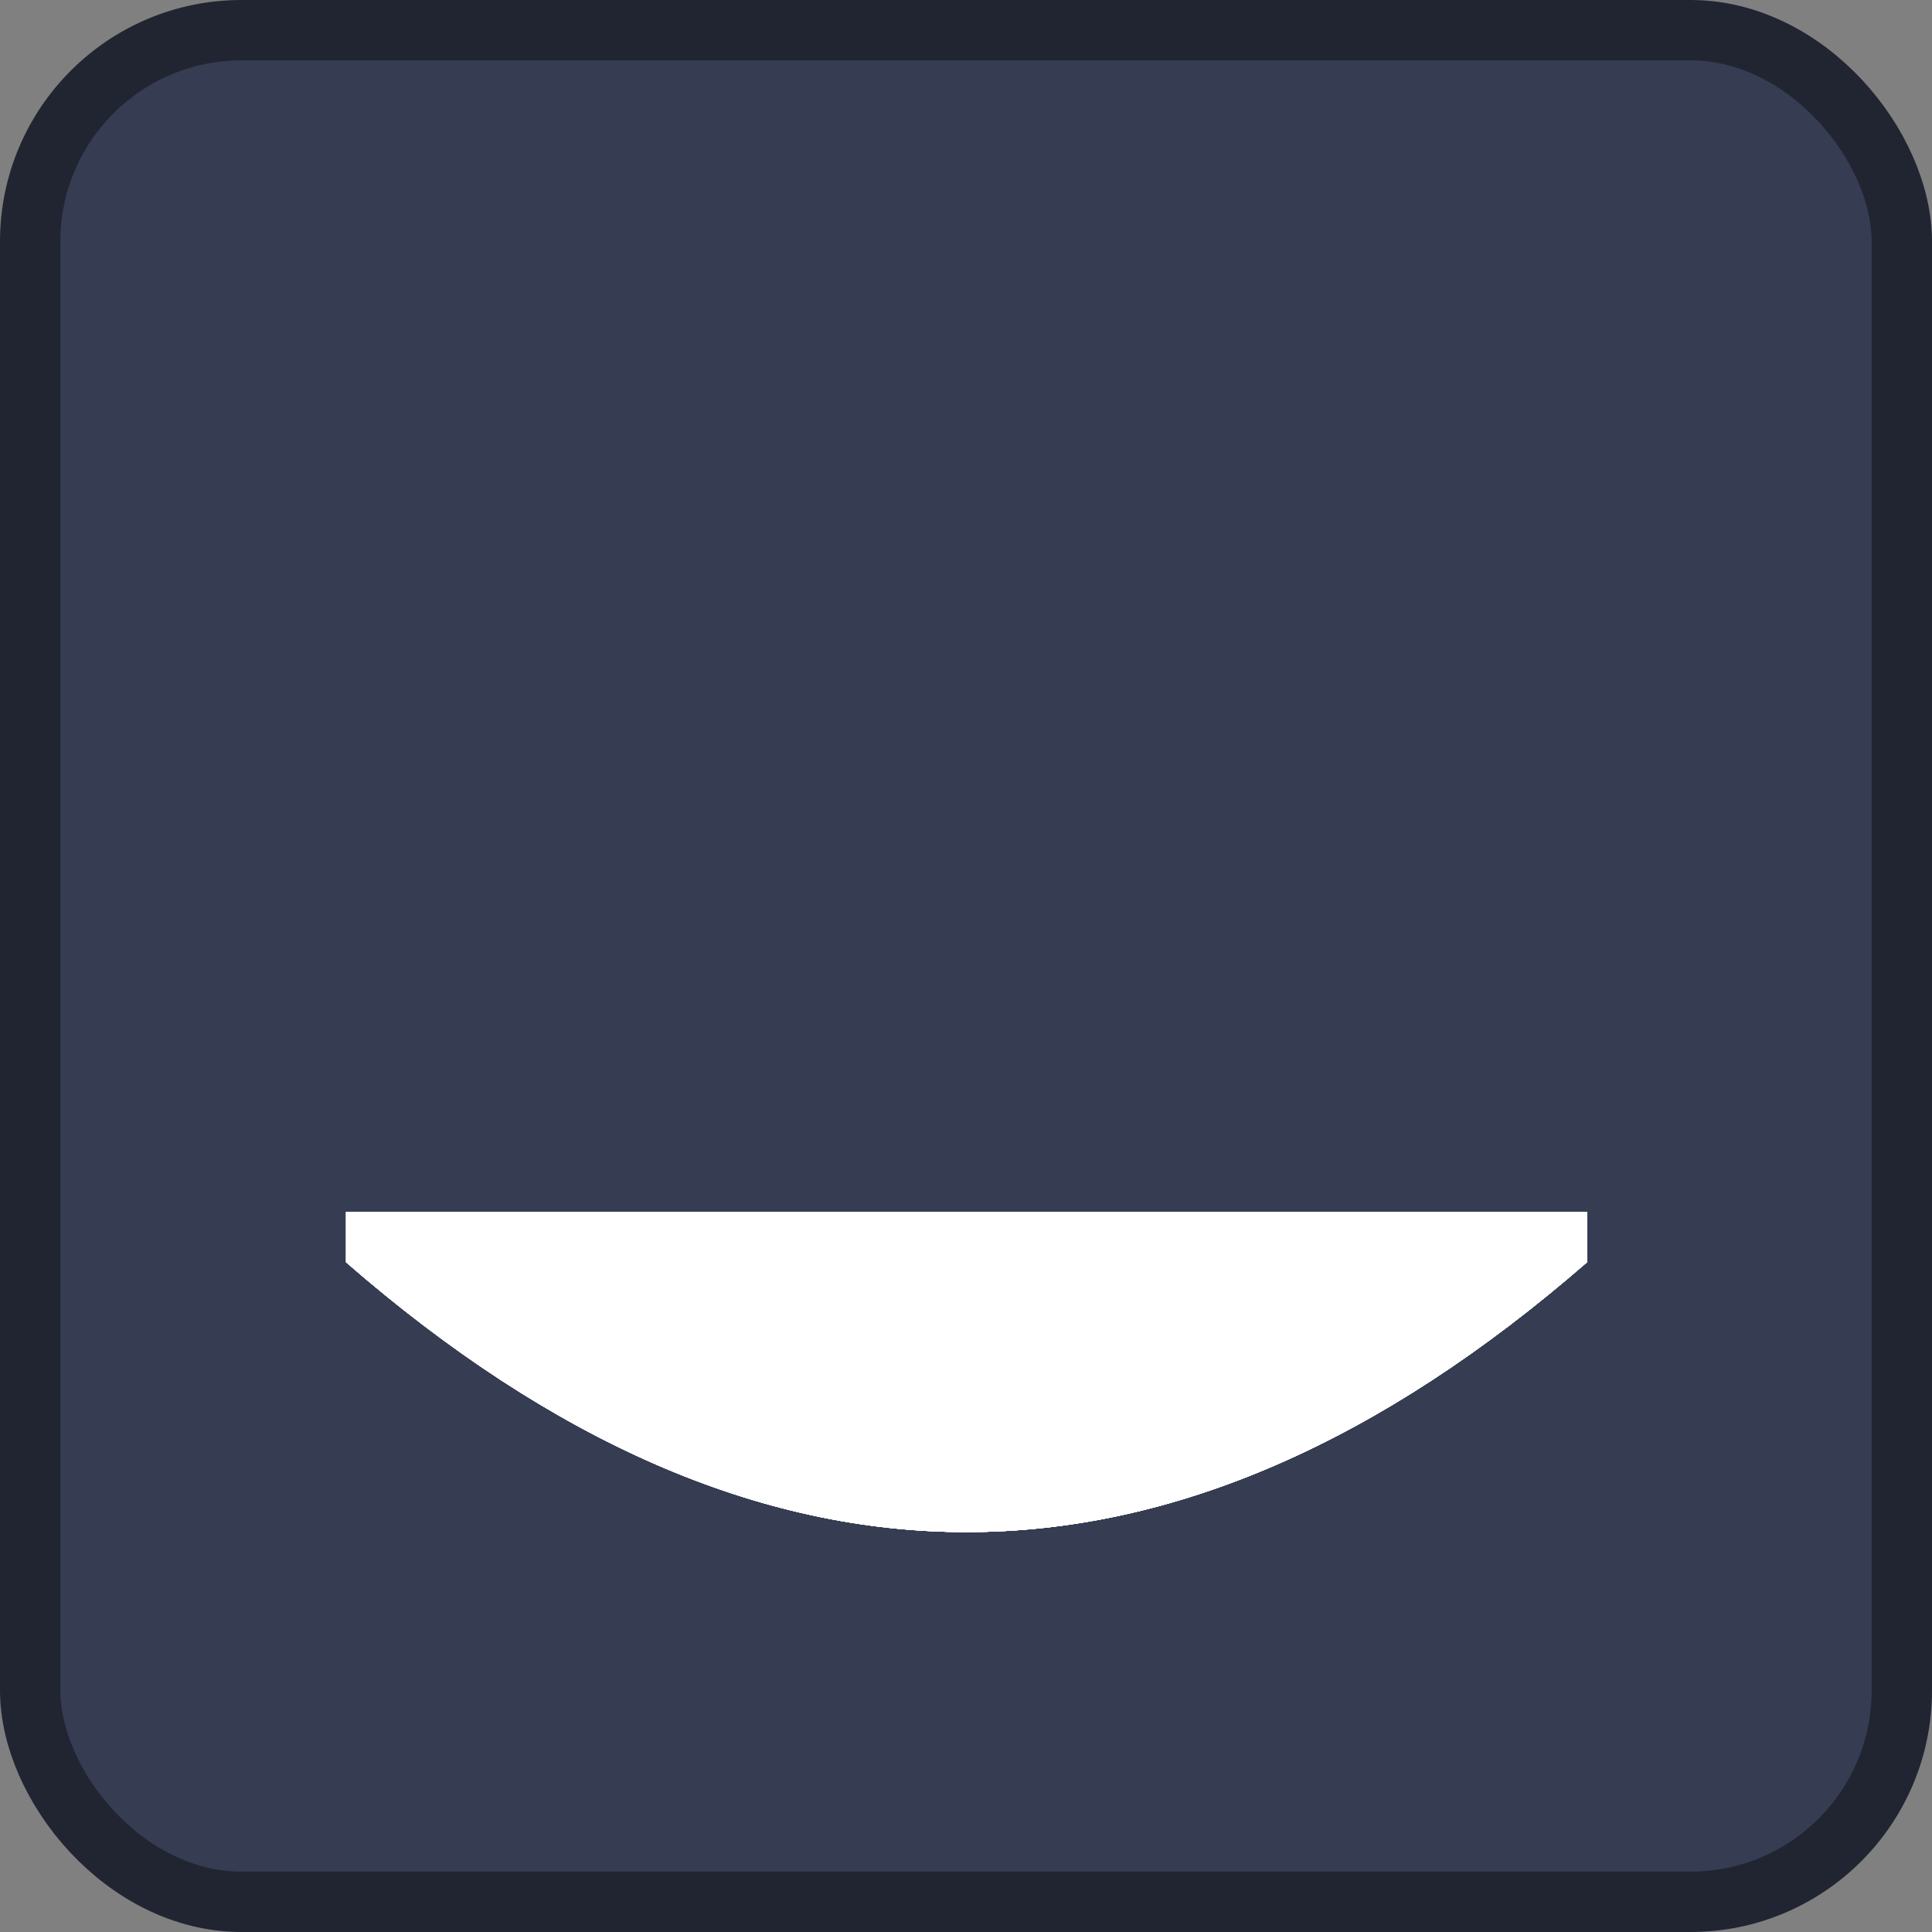<svg height="128" width="128" xmlns="http://www.w3.org/2000/svg"><rect width="100%" height="100%" fill="#808080" stroke="none"/><rect x="2" y="2" width="124" height="124" rx="14" ry="14" fill="#363d52" stroke="#212532" stroke-width="4"/><g transform="scale(.101) translate(122 122)"><g fill="#fff"><path d="m105 673v33q407 354 814 0v-33z"/><path d="m105 673v33q407 354 814 0v-33z"/><path d="m105 673v33q407 354 814 0v-33z"/><path d="m105 673v33q407 354 814 0v-33z"/><path d="m105 673v33q407 354 814 0v-33z"/><path d="m105 673v33q407 354 814 0v-33z"/></g></g></svg>
